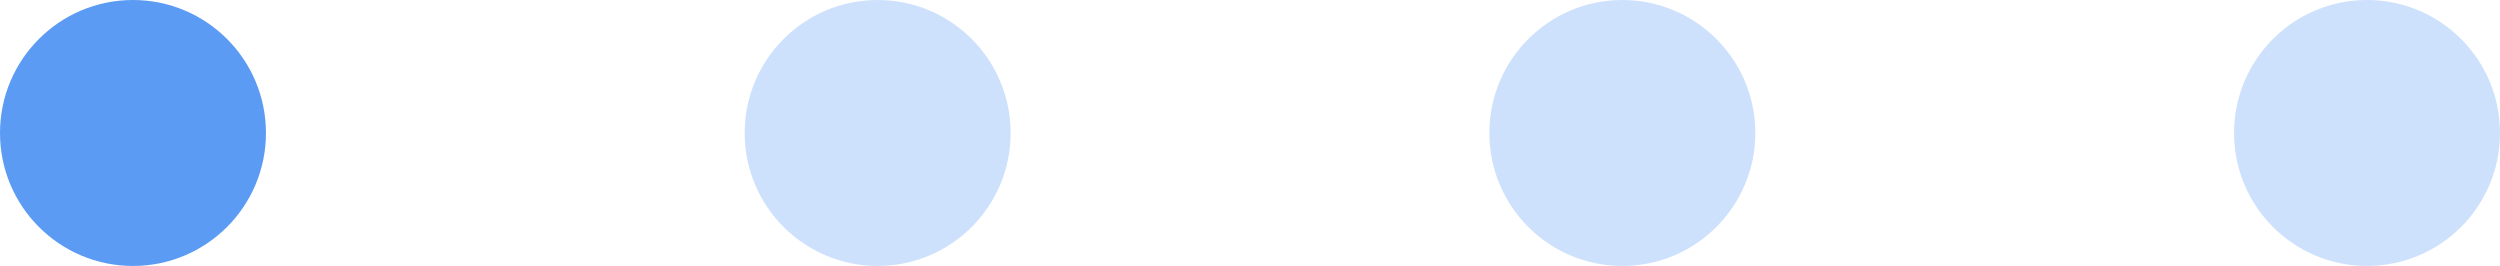 <svg width="94" height="10" viewBox="0 0 94 10" fill="none" xmlns="http://www.w3.org/2000/svg">
<circle opacity="0.3" cx="33" cy="5" r="5" fill="#5B9BF3"/>
<circle opacity="0.3" cx="61" cy="5" r="5" fill="#5B9BF3"/>
<path opacity="0.3" d="M94 5C94 7.761 91.761 10 89 10C86.239 10 84 7.761 84 5C84 2.239 86.239 0 89 0C91.761 0 94 2.239 94 5Z" fill="#5B9BF3"/>
<circle cx="5" cy="5" r="5" fill="#5B9BF3"/>
</svg>
